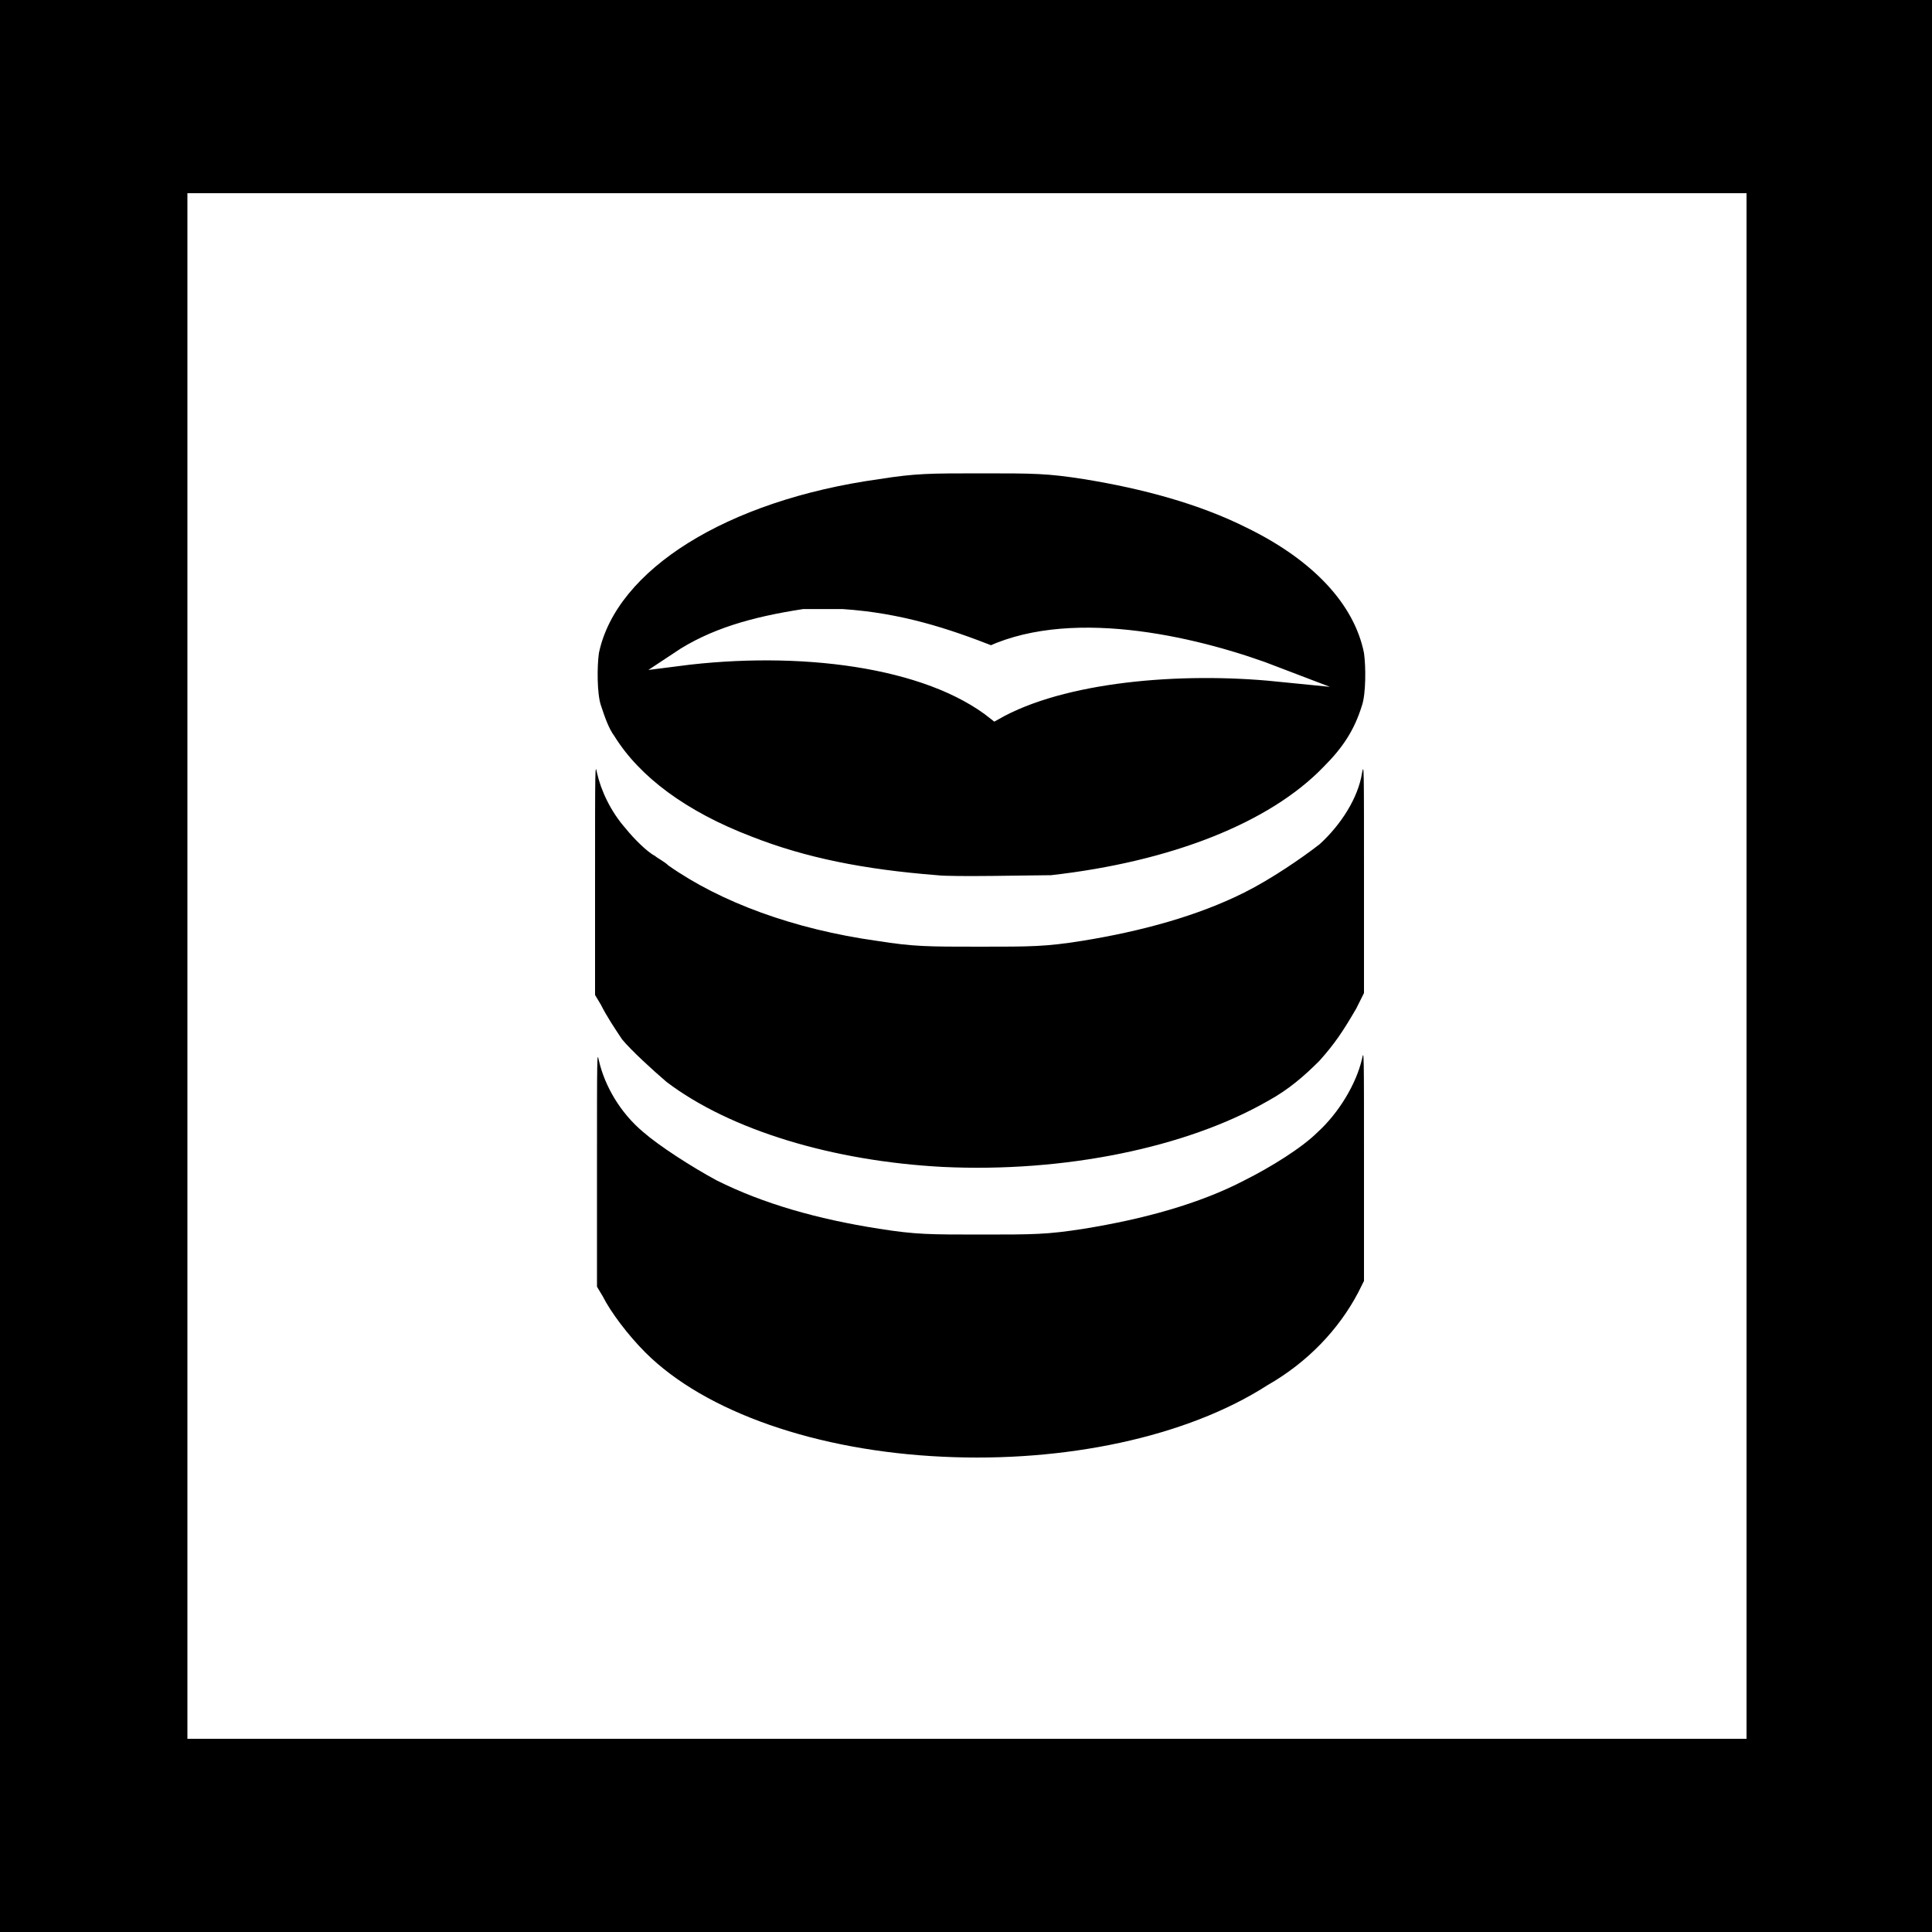 <svg xmlns="http://www.w3.org/2000/svg" viewBox="0 0 100 100"><path fill="#fff" d="M0 0h100v100H0z"/><path d="M100 100H0V0h100v100zM9.7 90h80.7V10H9.7"/><path d="M48.8 75.4c-6.5-.3-12.3-2.3-15.4-5.4-.9-.9-1.8-2.1-2.2-2.9l-.3-.5v-6.1c0-6 0-6.1.1-5.6.3 1.3 1.1 2.7 2.3 3.7.8.7 2.5 1.8 3.8 2.5 2.4 1.2 5.2 2 8.4 2.5 1.9.3 2.6.3 5.3.3s3.4 0 5.3-.3c3.1-.5 6-1.3 8.3-2.5 1.4-.7 3-1.7 3.8-2.5 1.1-1 2-2.5 2.3-3.8.1-.5.1-.4.1 5.5v6l-.3.6c-1 1.9-2.6 3.6-4.7 4.8-4.2 2.7-10.5 4-16.8 3.7zm0-15c-5.7-.3-11-1.9-14.3-4.4-.7-.6-1.8-1.6-2.3-2.2-.4-.6-.8-1.2-1.1-1.8l-.3-.5v-6c0-5.9 0-6 .1-5.5.2.9.7 2 1.5 2.9.4.5 1.1 1.2 1.5 1.4.1.1.5.3.7.5 2.7 1.9 6.5 3.3 10.8 3.9 1.9.3 2.6.3 5.3.3s3.4 0 5.3-.3c3.1-.5 6-1.3 8.4-2.5 1.4-.7 3-1.8 3.9-2.5 1.1-1 2-2.4 2.2-3.7.1-.5.1-.4.1 5.5v5.9l-.4.8c-.7 1.2-1.1 1.8-1.9 2.7-.8.8-1.6 1.5-2.7 2.1-4.2 2.4-10.5 3.7-16.8 3.4zm-.3-15.1c-3.8-.3-6.8-.9-9.6-2-3.4-1.3-5.8-3.1-7.1-5.2-.3-.4-.5-1-.7-1.6s-.2-2-.1-2.7c.9-4.3 6.6-7.9 14.5-9 1.9-.3 2.6-.3 5.3-.3s3.4 0 5.3.3c3.1.5 6 1.3 8.4 2.5 3.5 1.7 5.6 4 6.1 6.5.1.7.1 2.1-.1 2.7-.4 1.3-1 2.2-2 3.2-2.8 2.9-7.9 4.9-14.1 5.6-.9 0-5.1.1-5.9 0z"/><path d="M41.6 31.9h2c3 .2 5.4 1 7.7 1.9 4.4-2 10.9-.4 14.8 1.1-5-.5-11.1 0-14.6 2-3.5-2.8-10.2-3.6-16.4-2.8 1.8-1.2 3.9-1.8 6.5-2.2z" fill="#fff" stroke="#fff" stroke-width=".75" stroke-miterlimit="10"/></svg>